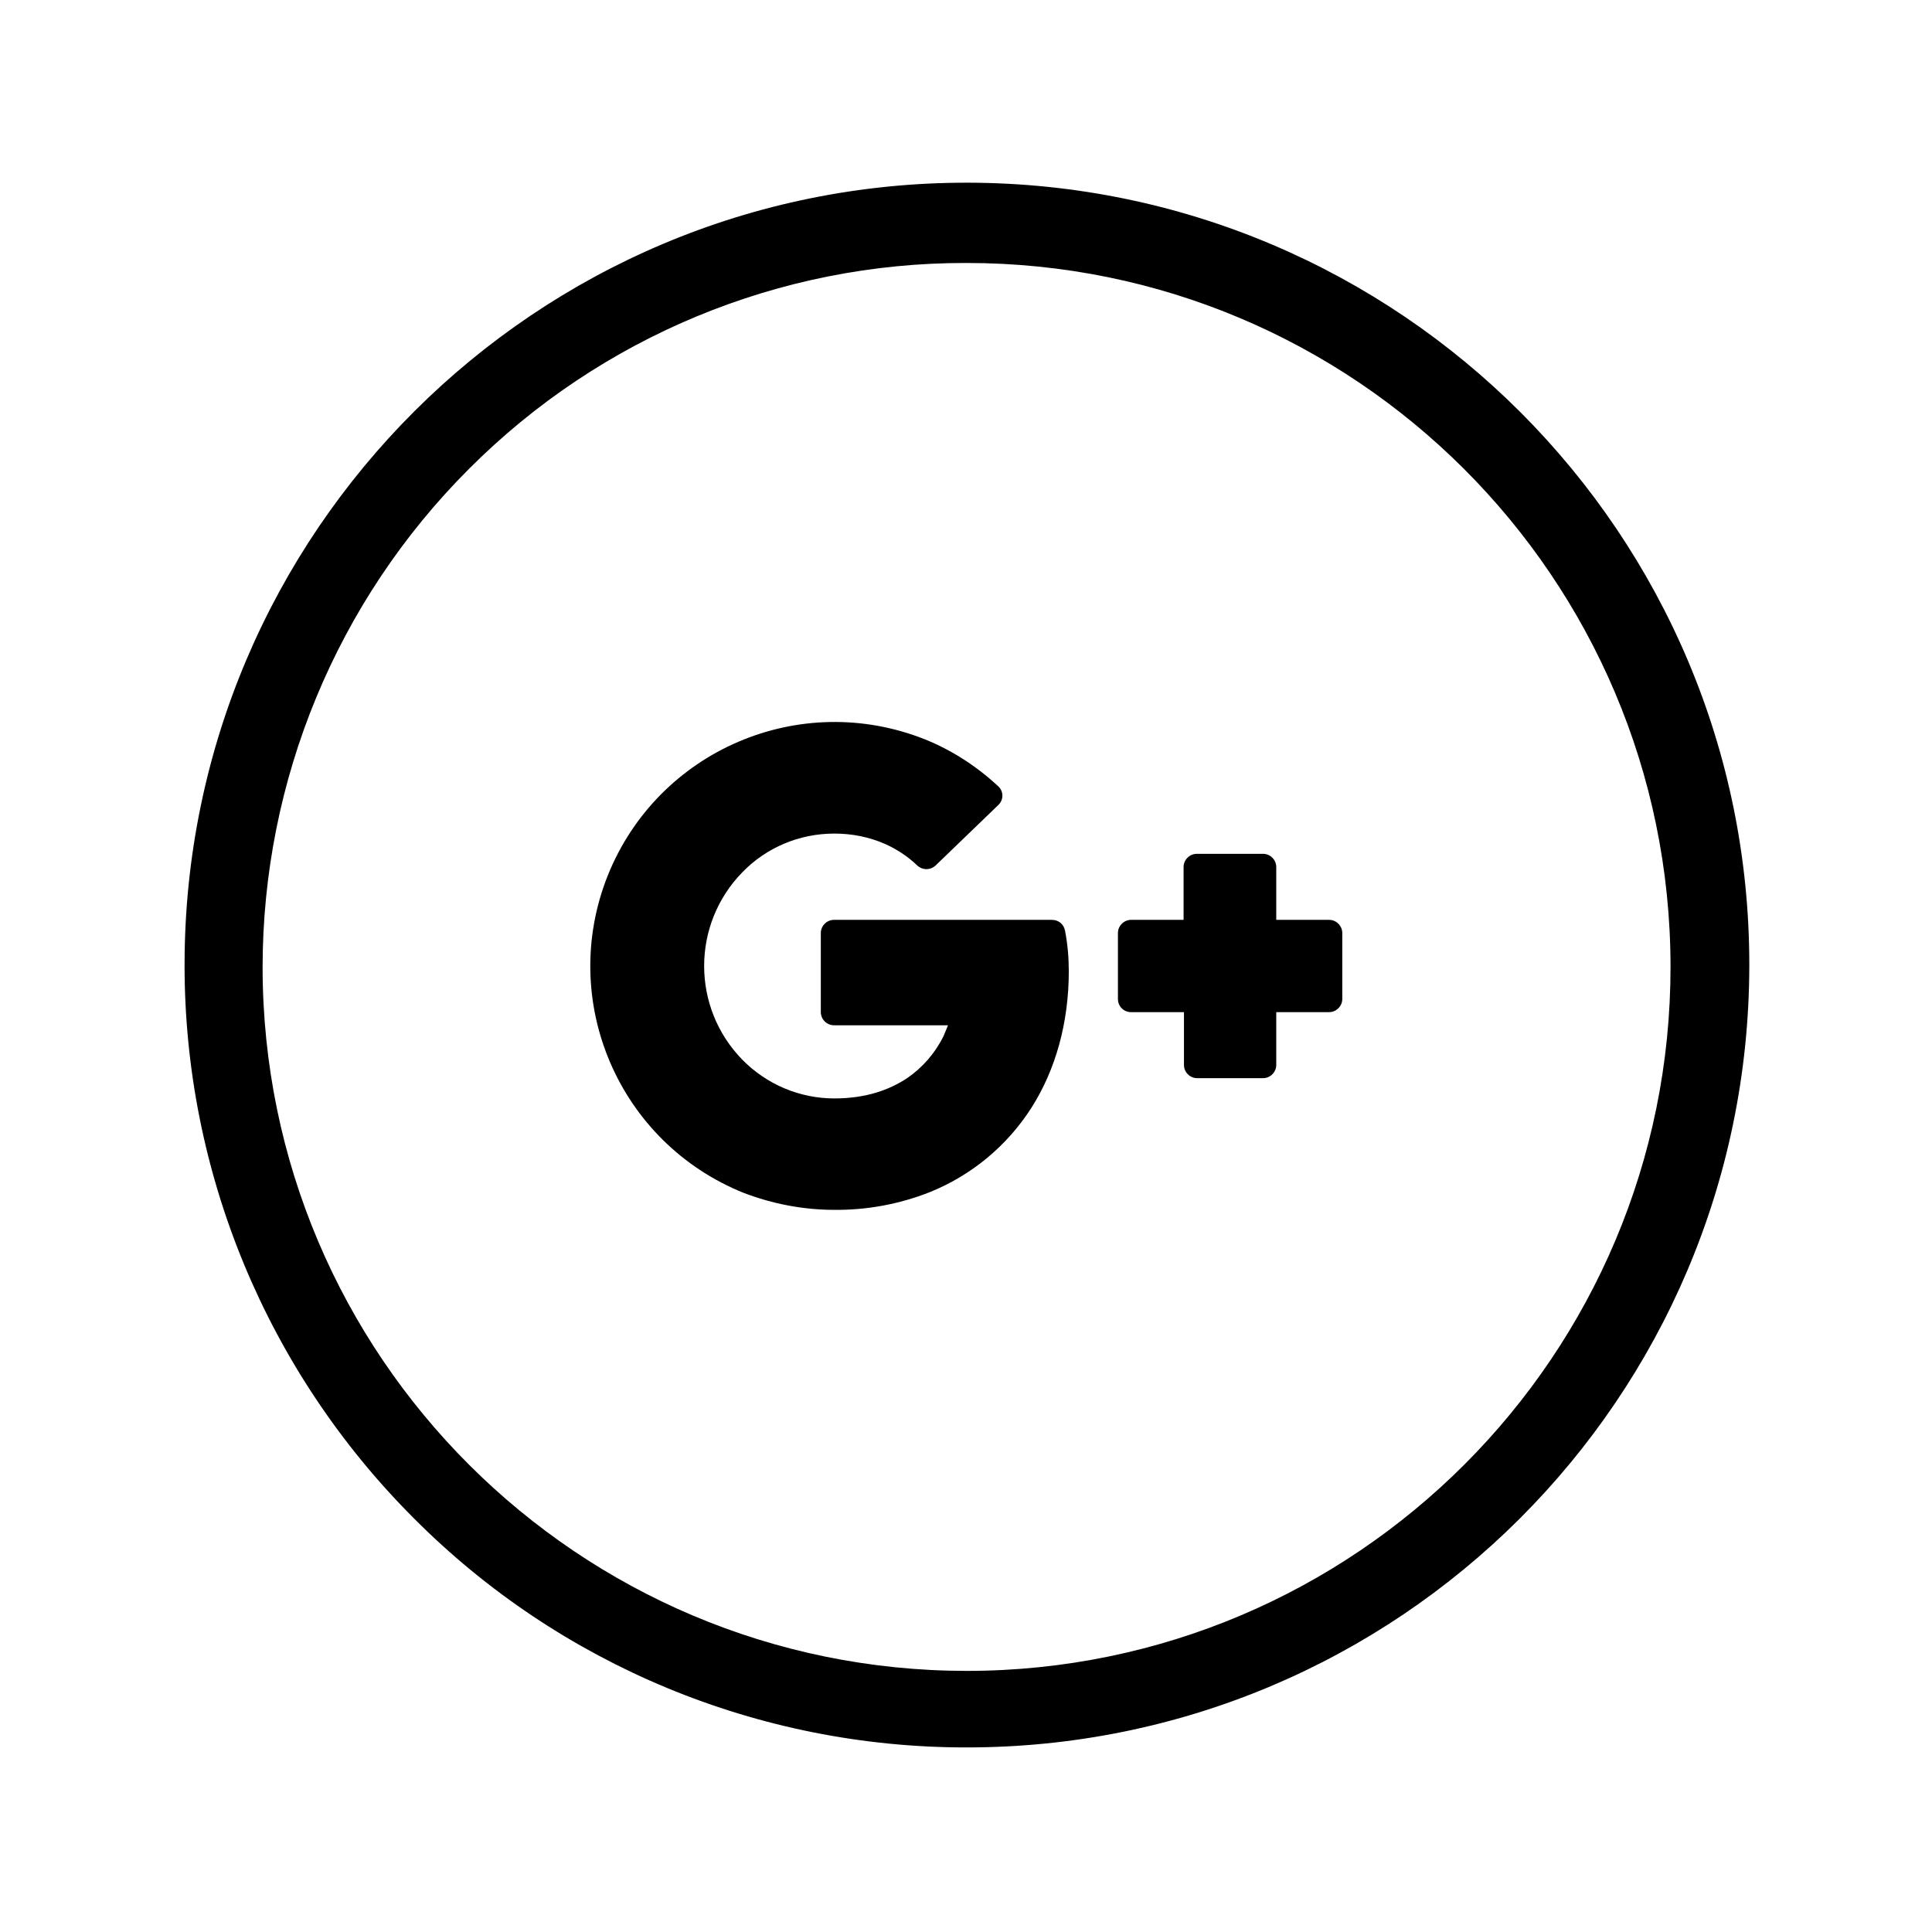 <?xml version="1.0" ?><svg id="Layer_1" style="enable-background:new 0 0 515 515;" version="1.1" viewBox="0 0 515 515" xml:space="preserve" xmlns="http://www.w3.org/2000/svg" xmlns:xlink="http://www.w3.org/1999/xlink"><title/><g id="Layer_2"><g id="Layer_1-2"><path d="M222.3,322.5c8.7,0.1,17.4-1.5,25.5-4.7c11.2-4.5,20.7-12.4,27.2-22.6c6.4-10.1,9.9-22.6,9.9-36.3c0-3.6-0.3-7.2-1-10.8    c-0.3-1.7-1.7-2.9-3.5-2.9h-58.1c-1.9,0-3.5,1.6-3.5,3.5v21.1c0,1.9,1.6,3.5,3.5,3.5h30.4c-0.4,1-0.8,2-1.2,2.9    c-2.2,4.5-5.6,8.4-9.7,11.2c-4.7,3.1-10.9,5.4-19.4,5.4c-9.2,0-18-3.7-24.5-10.3c-13.6-13.9-13.6-36.1,0-50    c6.4-6.6,15.2-10.3,24.5-10.3c4.7,0,9.3,0.9,13.6,2.8c3.1,1.4,6,3.3,8.5,5.7c1.4,1.3,3.5,1.3,4.9,0l16.7-16.1    c1.4-1.3,1.5-3.5,0.1-4.9c0,0-0.1-0.1-0.1-0.1c-5.7-5.3-12.3-9.6-19.5-12.5c-33.4-13.3-71.2,2.9-84.6,36.3    c-13.3,33.4,2.9,71.2,36.3,84.6C205.9,320.9,214.1,322.5,222.3,322.5L222.3,322.5z"/><path d="M301.5,269.8h14.1v14.1c0,1.9,1.6,3.5,3.5,3.5h17.6c1.9,0,3.5-1.6,3.5-3.5v-14.1h14.1c1.9,0,3.5-1.6,3.5-3.5v-17.6    c0-1.9-1.6-3.5-3.5-3.5h-14.1v-14.1c0-1.9-1.6-3.5-3.5-3.5H319c-1.9,0-3.5,1.6-3.5,3.5v14.1h-14c-1.9,0-3.5,1.6-3.5,3.5v17.6    C298,268.2,299.5,269.8,301.5,269.8z"/><path d="M257.5,465.8c115.2,0.1,208.6-93.1,208.8-208.3S373.1,48.9,258,48.7S49.3,141.9,49.2,257c-0.1,55.4,21.9,108.5,61.1,147.7    C149.3,443.9,202.3,465.8,257.5,465.8z M257.5,70.1c103.6-0.1,187.7,83.9,187.8,187.5c0.1,103.6-83.9,187.7-187.5,187.8    C154.2,445.4,70.1,361.5,70,257.9c0-49.8,19.7-97.6,55-132.9C160.1,89.8,207.8,70,257.5,70.1L257.5,70.1z"/></g></g></svg>